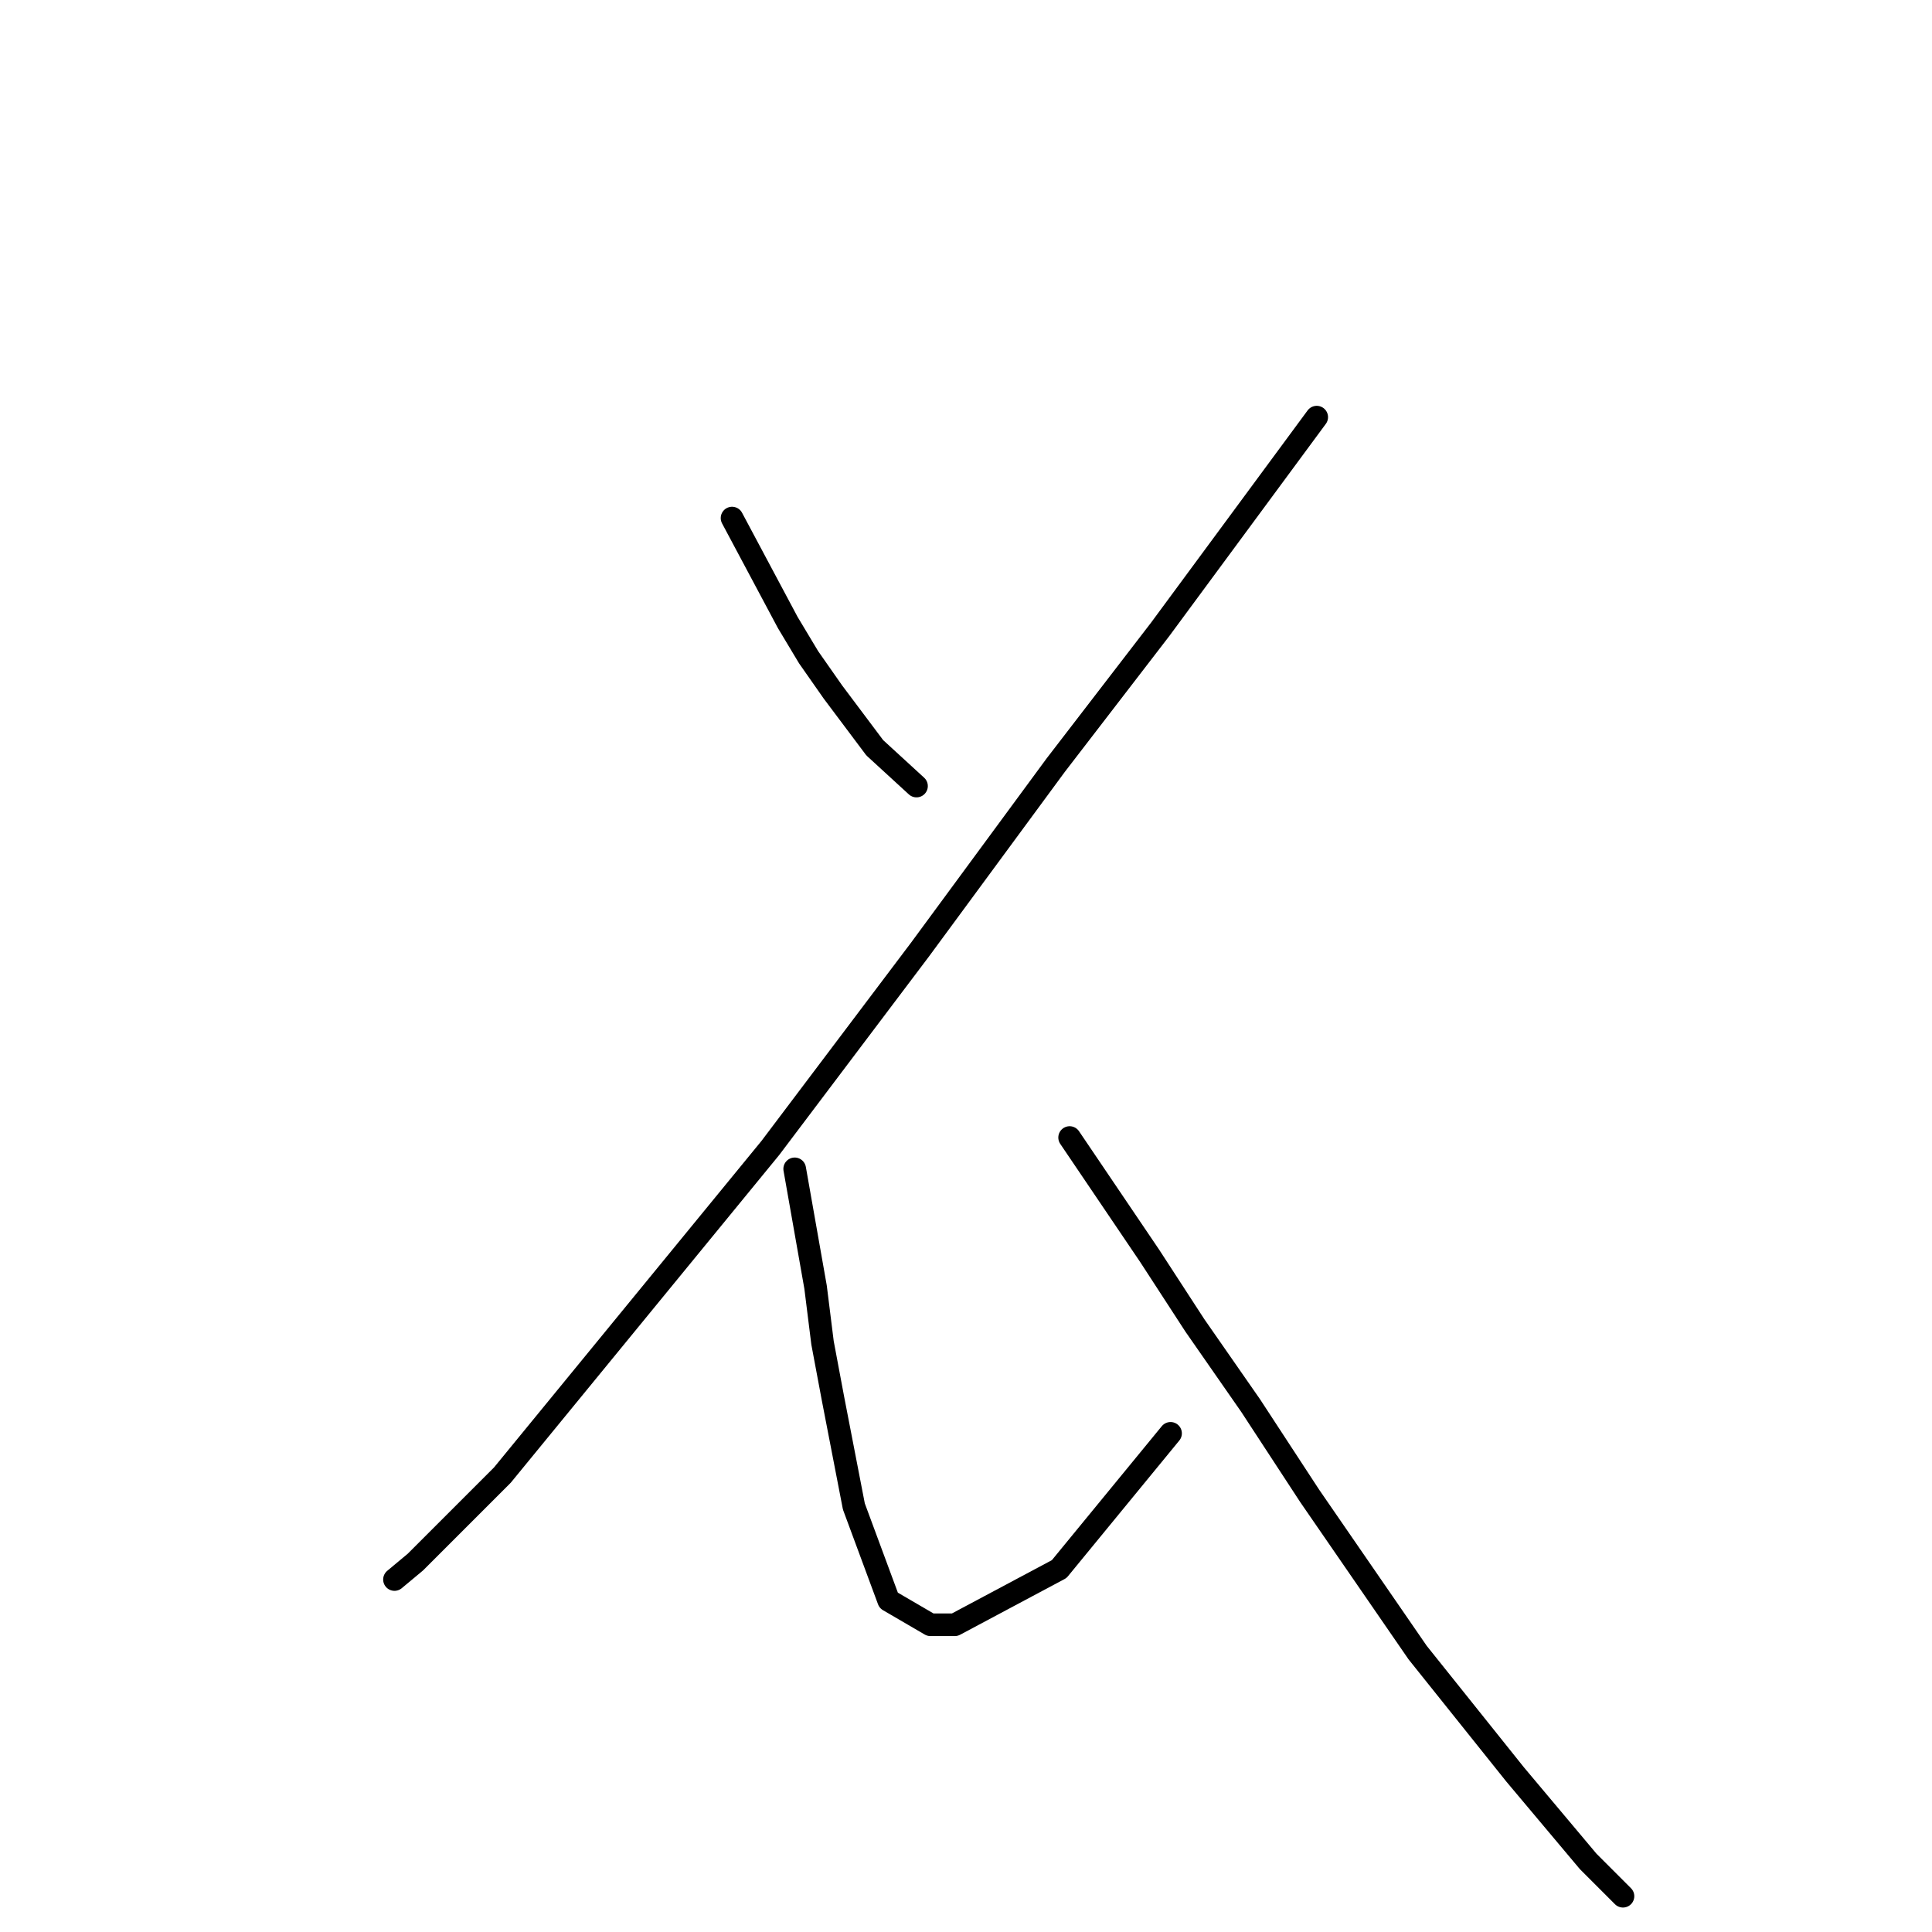 <?xml version="1.0" standalone="no"?>
    <svg width="256" height="256" xmlns="http://www.w3.org/2000/svg" version="1.1">
    <polyline stroke="black" stroke-width="3" stroke-linecap="round" fill="transparent" stroke-linejoin="round" points="97.001 68.647 104.379 82.481 107.146 87.093 110.374 91.704 115.908 99.082 121.441 104.155 121.441 104.155 " />
        <polyline stroke="black" stroke-width="3" stroke-linecap="round" fill="transparent" stroke-linejoin="round" points="174.472 55.274 153.721 83.404 139.887 101.388 121.902 125.828 102.073 152.113 66.566 195.46 55.037 206.989 52.271 209.294 52.271 209.294 " />
        <polyline stroke="black" stroke-width="3" stroke-linecap="round" fill="transparent" stroke-linejoin="round" points="105.301 154.88 108.068 170.559 108.99 177.937 110.374 185.315 113.141 199.61 117.752 212.061 123.286 215.289 126.514 215.289 140.348 207.911 155.104 189.926 155.104 189.926 " />
        <polyline stroke="black" stroke-width="3" stroke-linecap="round" fill="transparent" stroke-linejoin="round" points="141.731 150.73 152.337 166.408 158.332 175.631 165.71 186.237 173.55 198.227 187.845 218.978 200.757 235.118 210.441 246.646 215.052 251.258 215.052 251.258 " />
        </svg>